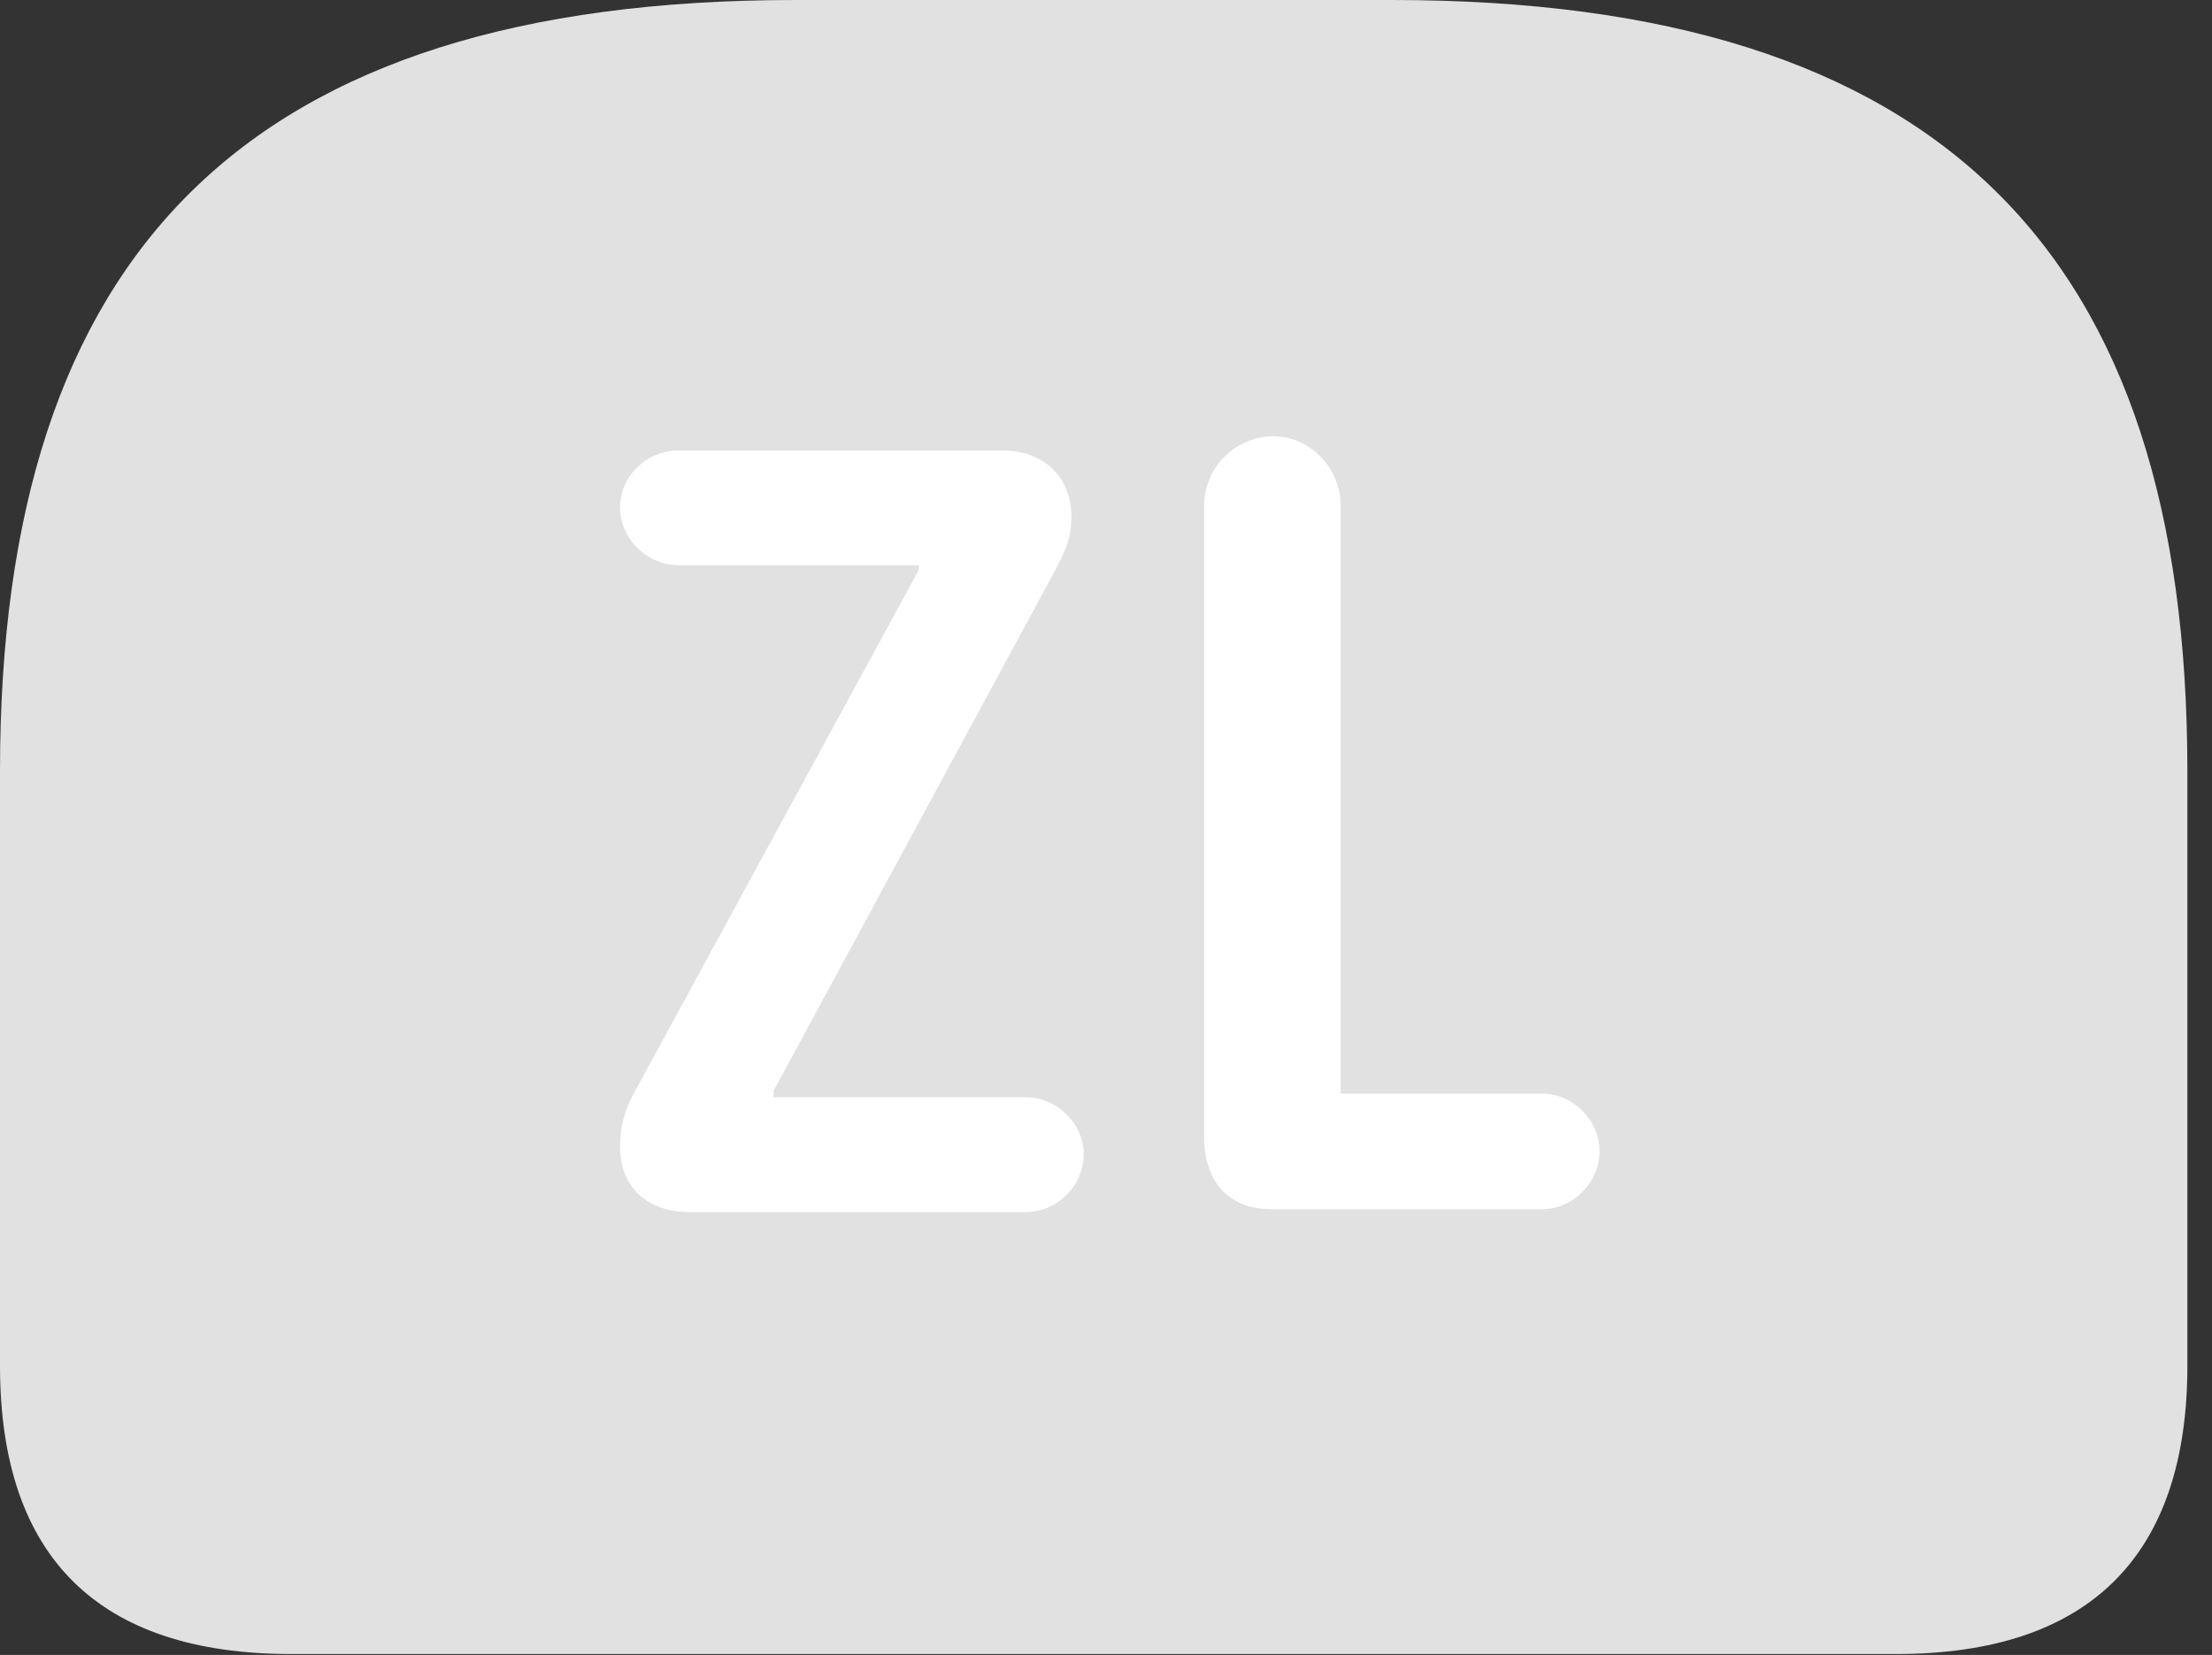 <?xml version="1.0" encoding="UTF-8"?>
<!--Generator: Apple Native CoreSVG 326-->
<!DOCTYPE svg
PUBLIC "-//W3C//DTD SVG 1.1//EN"
       "http://www.w3.org/Graphics/SVG/1.1/DTD/svg11.dtd">
<svg version="1.1" xmlns="http://www.w3.org/2000/svg" xmlns:xlink="http://www.w3.org/1999/xlink" viewBox="0 0 31.896 23.857">
 <rect x="0" y="0" width="31.896" height="23.857" fill="#333333" stroke="none"/>
 <g>
  <rect height="23.857" opacity="0" width="31.896" x="0" y="0"/>
  <path d="M11.471 0C3.541 0 0 3.65 0 11.115L0 19.688C0 22.449 1.422 23.844 4.197 23.844L27.344 23.844C30.119 23.844 31.541 22.436 31.541 19.688L31.541 11.115C31.541 3.65 28 0 20.07 0Z" fill="white" fill-opacity="0.85"/>
  <path d="M9.939 17.473C9.352 17.473 8.941 17.131 8.941 16.529C8.941 16.229 9.01 15.996 9.16 15.723L13.248 8.217L13.248 8.148L9.789 8.148C9.324 8.148 8.941 7.766 8.941 7.314C8.941 6.863 9.324 6.494 9.789 6.494L14.451 6.494C15.053 6.494 15.449 6.877 15.449 7.451C15.449 7.779 15.34 7.984 15.203 8.244L11.156 15.723L11.156 15.818L14.793 15.818C15.244 15.818 15.627 16.201 15.627 16.639C15.627 17.09 15.244 17.473 14.793 17.473ZM18.334 17.432C17.719 17.432 17.363 17.035 17.363 16.393L17.363 7.287C17.363 6.74 17.814 6.289 18.361 6.289C18.881 6.289 19.332 6.74 19.332 7.287L19.332 15.764L22.23 15.764C22.682 15.764 23.064 16.146 23.064 16.598C23.064 17.049 22.682 17.432 22.23 17.432Z" fill="white"/>
 </g>
</svg>
